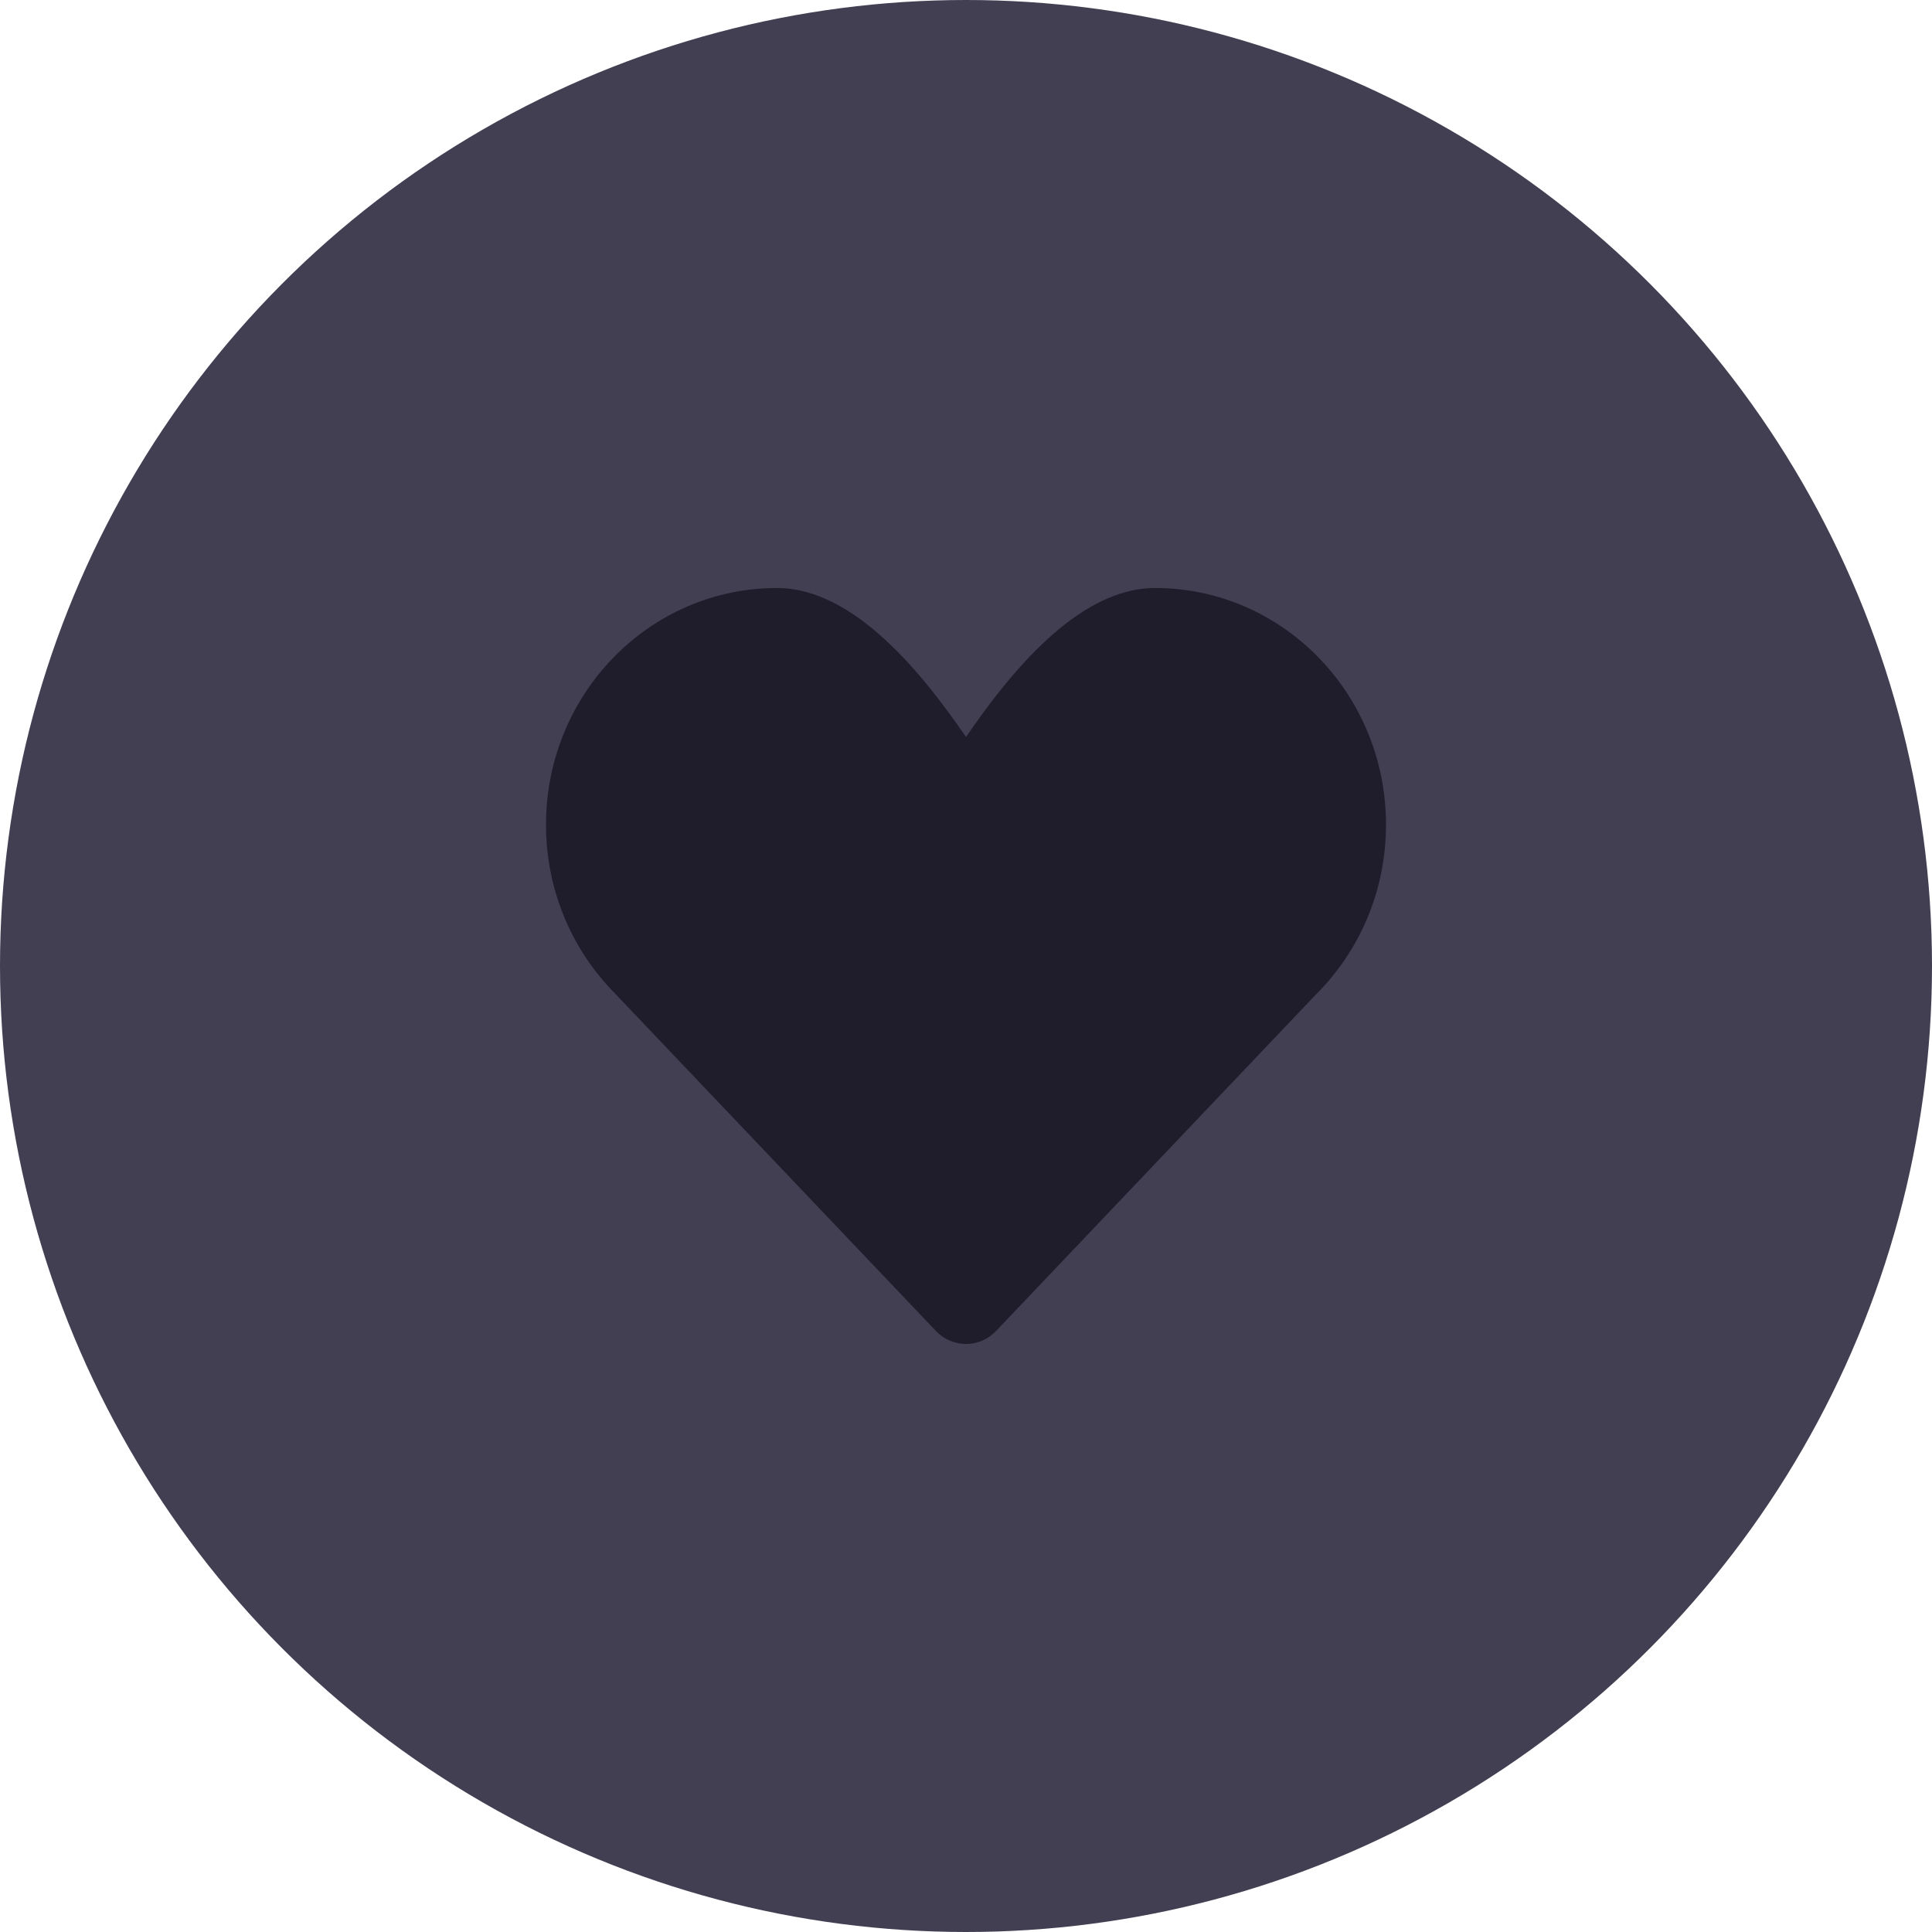 <svg width="46" height="46" viewBox="0 0 46 46" fill="none" xmlns="http://www.w3.org/2000/svg">
<circle cx="23" cy="23" r="23" fill="#423F53"/>
<path d="M14.532 23.538C13.583 22.525 13 21.15 13 19.636C13 16.523 15.462 14 18.5 14C20.36 14 22.005 16.099 23 17.547C23.995 16.099 25.64 14 27.5 14C30.538 14 33 16.523 33 19.636C33 21.225 32.358 22.66 31.326 23.684L23.716 31.69C23.324 32.103 22.676 32.103 22.284 31.69L14.532 23.538Z" fill="#1F1D2B"/>
</svg>
